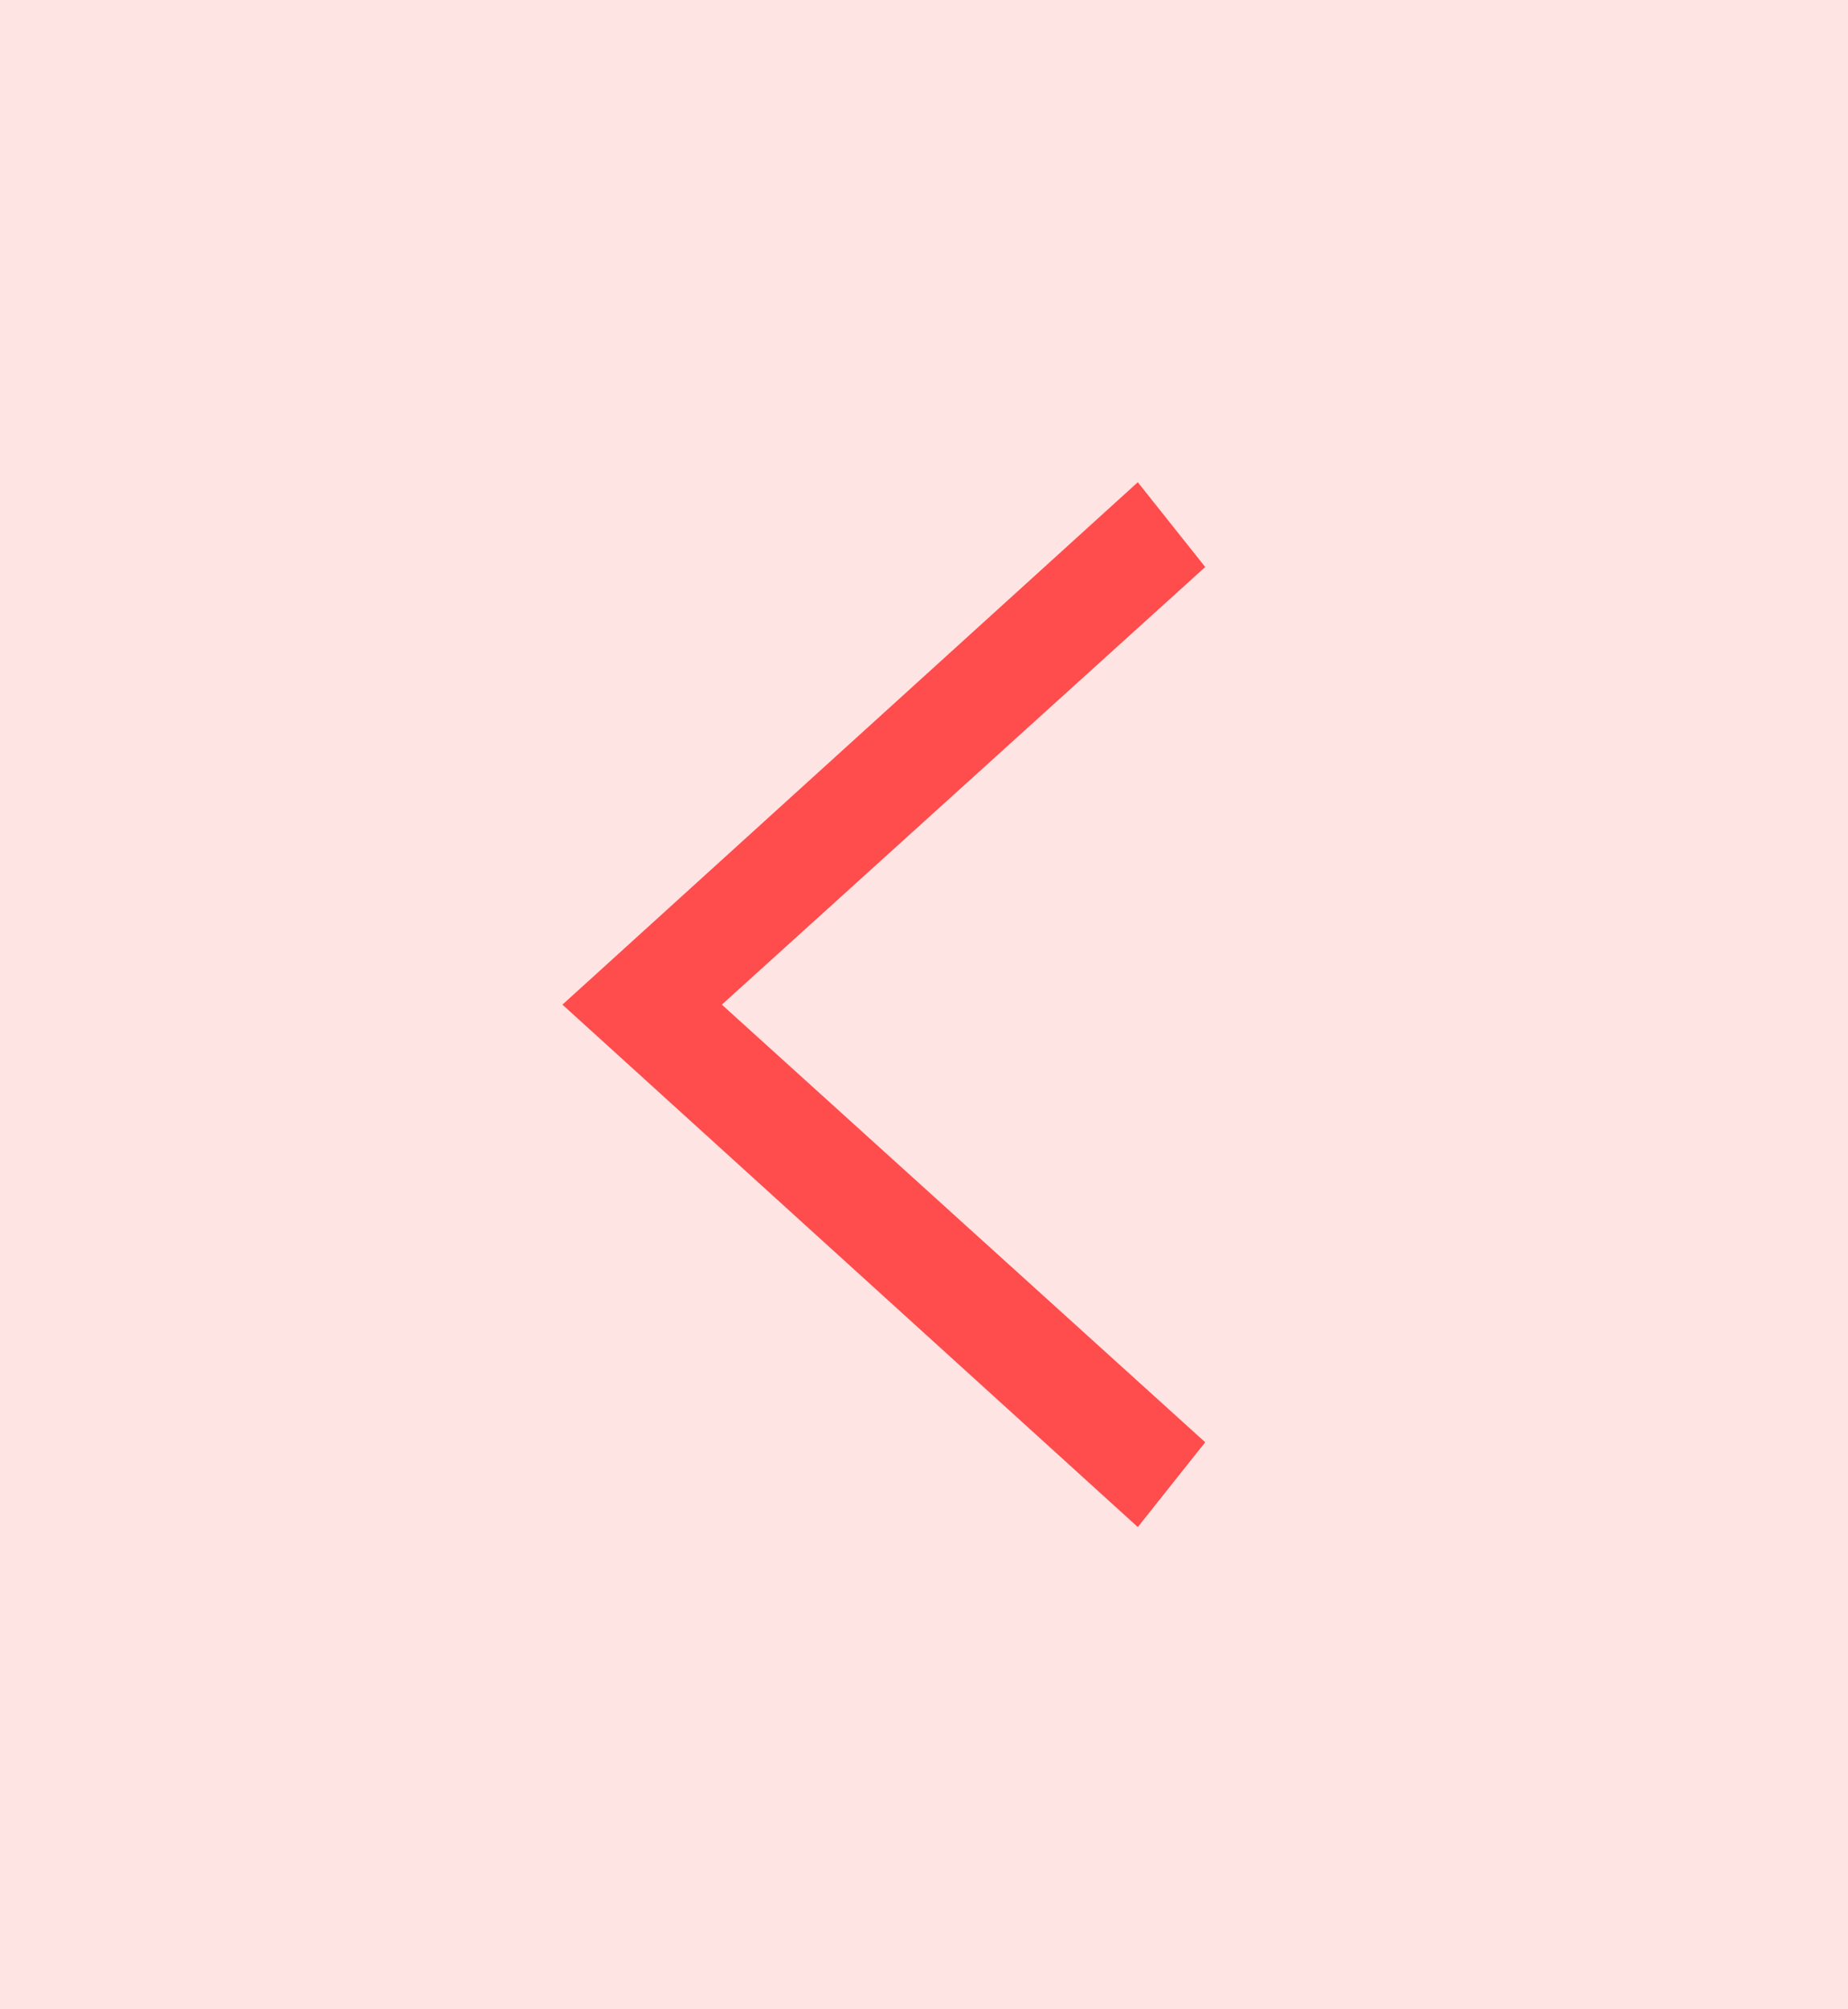 <svg width="23" height="25" viewBox="0 0 23 25" fill="none" xmlns="http://www.w3.org/2000/svg">
<g opacity="0.7">
<rect opacity="0.15" width="23" height="25" fill="#FF0000"/>
<path fill-rule="evenodd" clip-rule="evenodd" d="M8.984 12.5L15 17.945L14.161 19L7 12.5L14.161 6L15 7.055L8.984 12.5Z" fill="#FF0000"/>
</g>
</svg>
